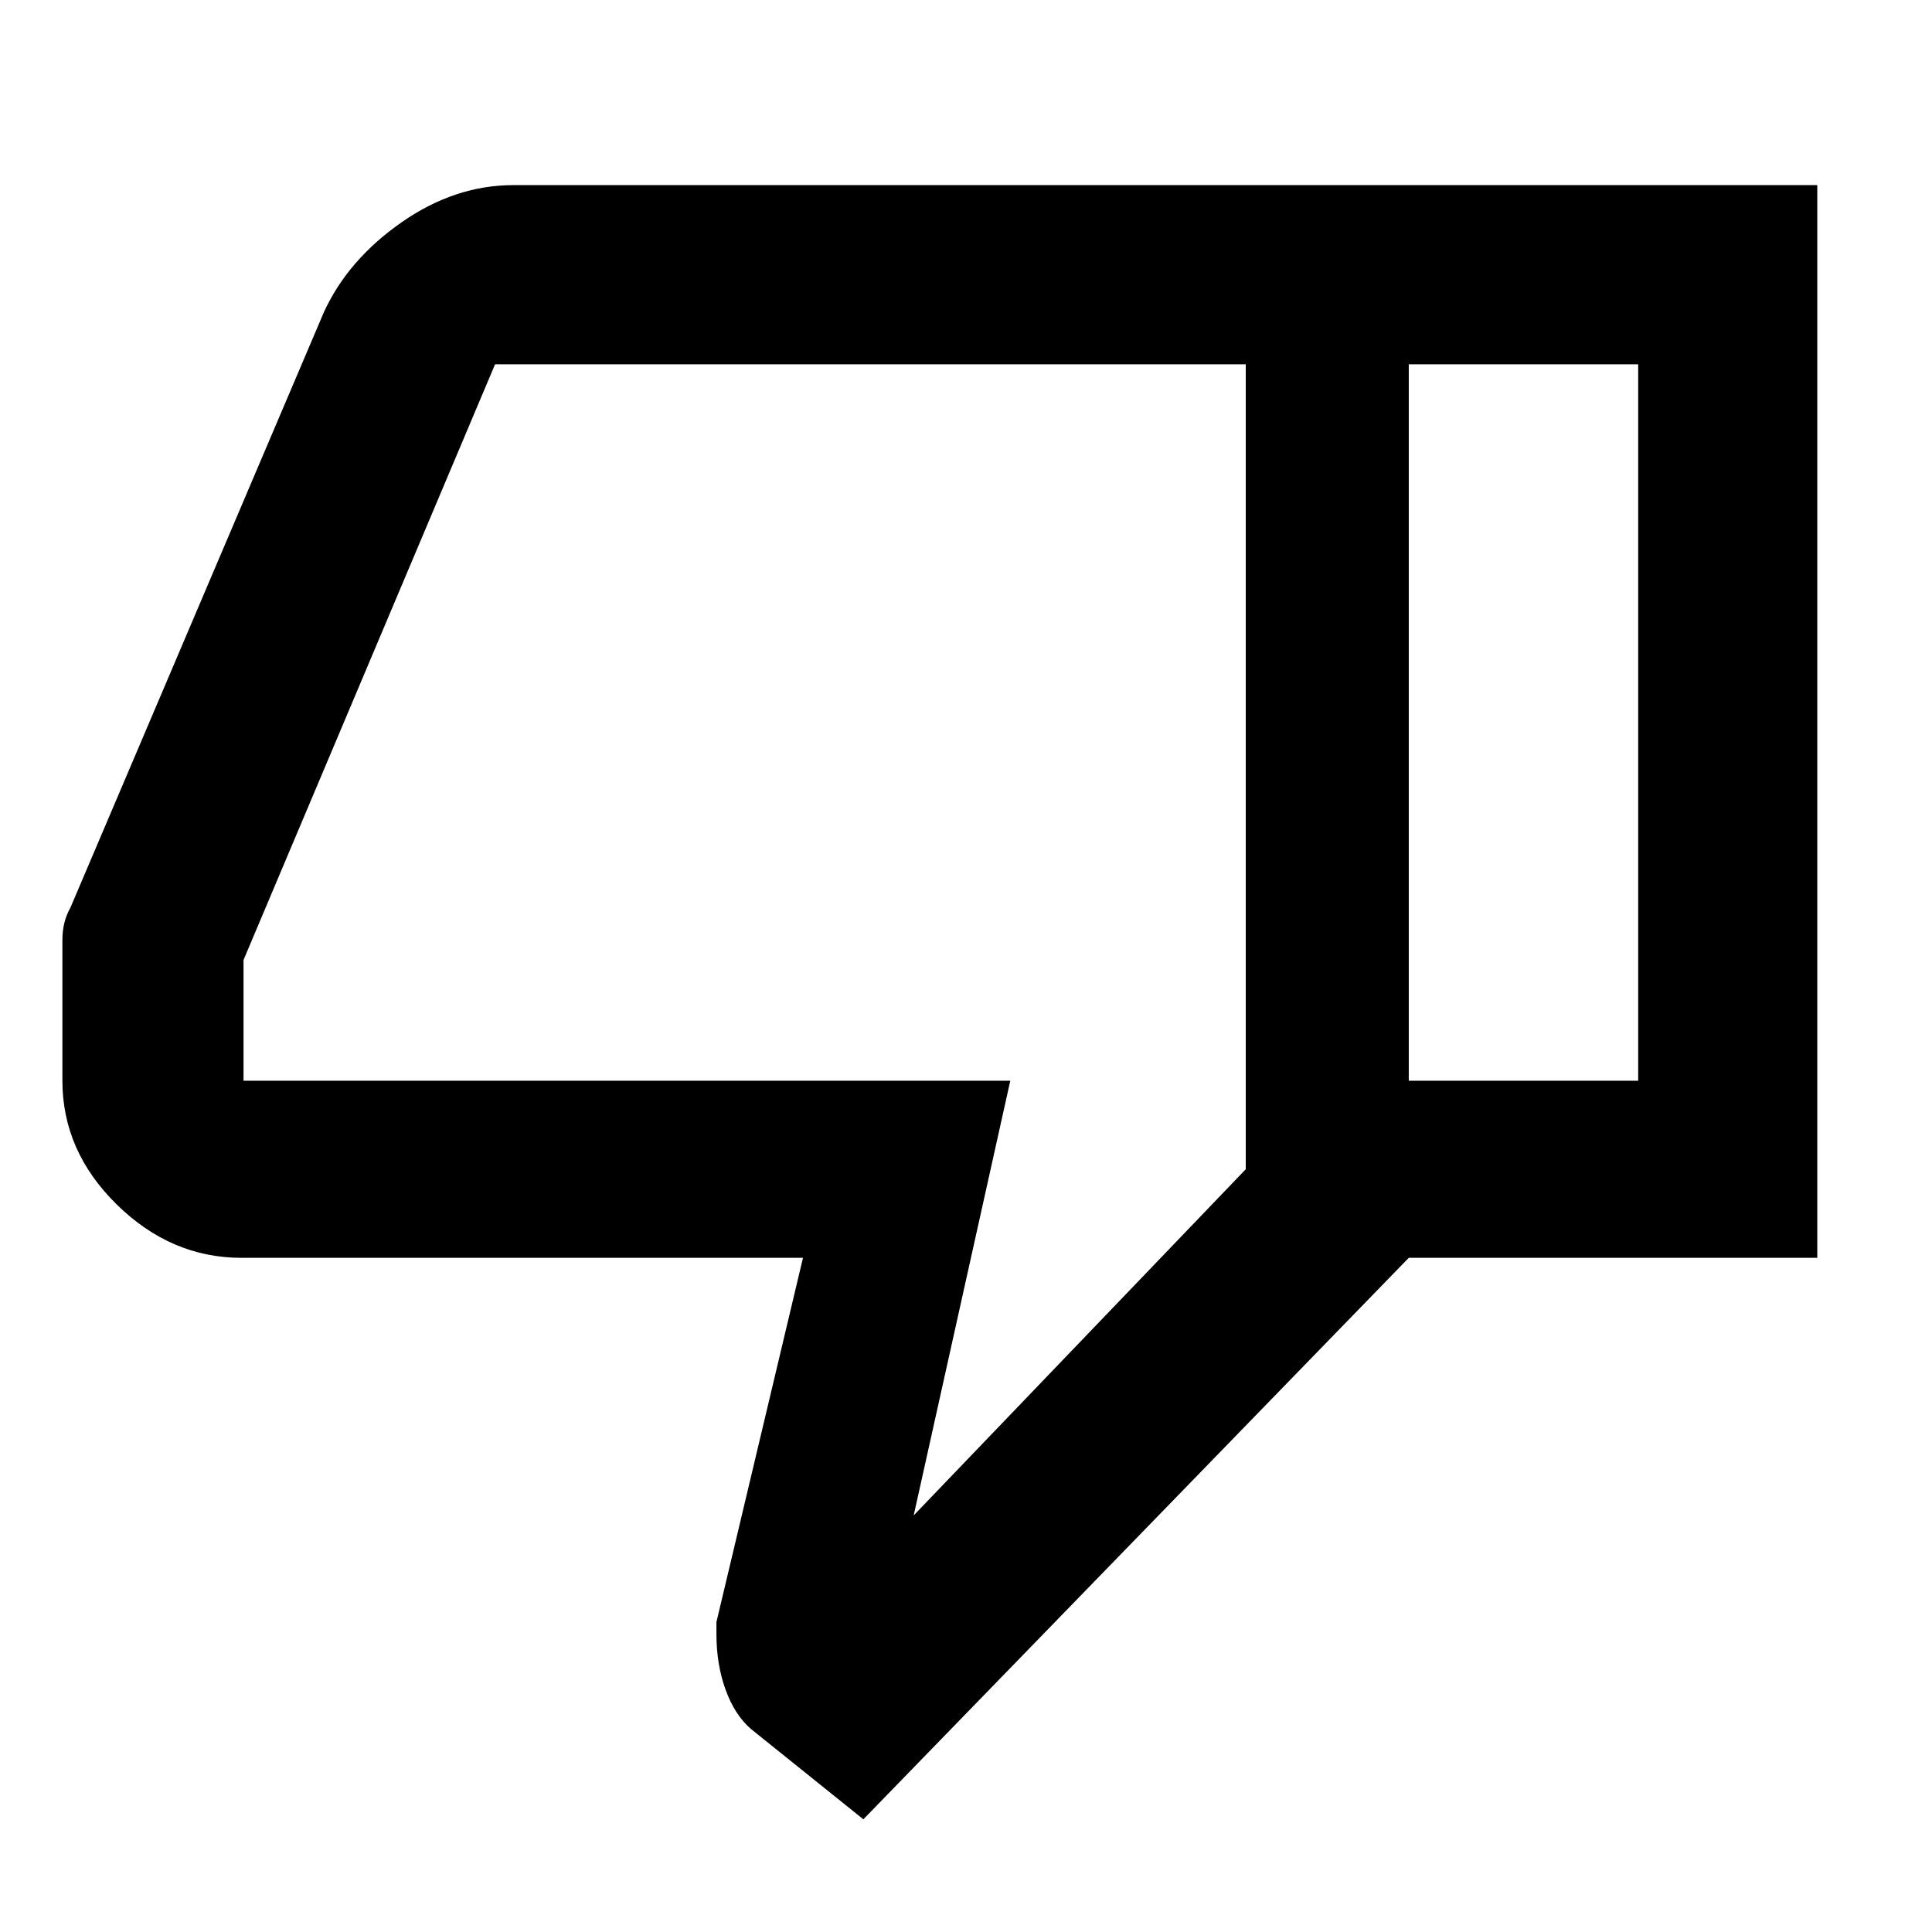 <svg xmlns="http://www.w3.org/2000/svg" height="40" width="40"><path d="M5 26.042q-1.458 0-2.583-1.104-1.125-1.105-1.125-2.563V19.458q0-.375.166-.666l5.25-12.334q.5-1.083 1.604-1.854 1.105-.771 2.313-.771h18.542v22.209L17.875 37.667l-2.333-1.875q-.334-.292-.521-.813-.188-.521-.188-1.146v-.25l1.792-7.541Zm20.792-18.5H10.25L5.042 19.875v2.5h15.875l-2 9 6.875-7.167Zm0 16.666V7.542Zm3.375 1.834v-3.667h4.75V7.542h-4.75V3.833h8.458v22.209Z"/></svg>
